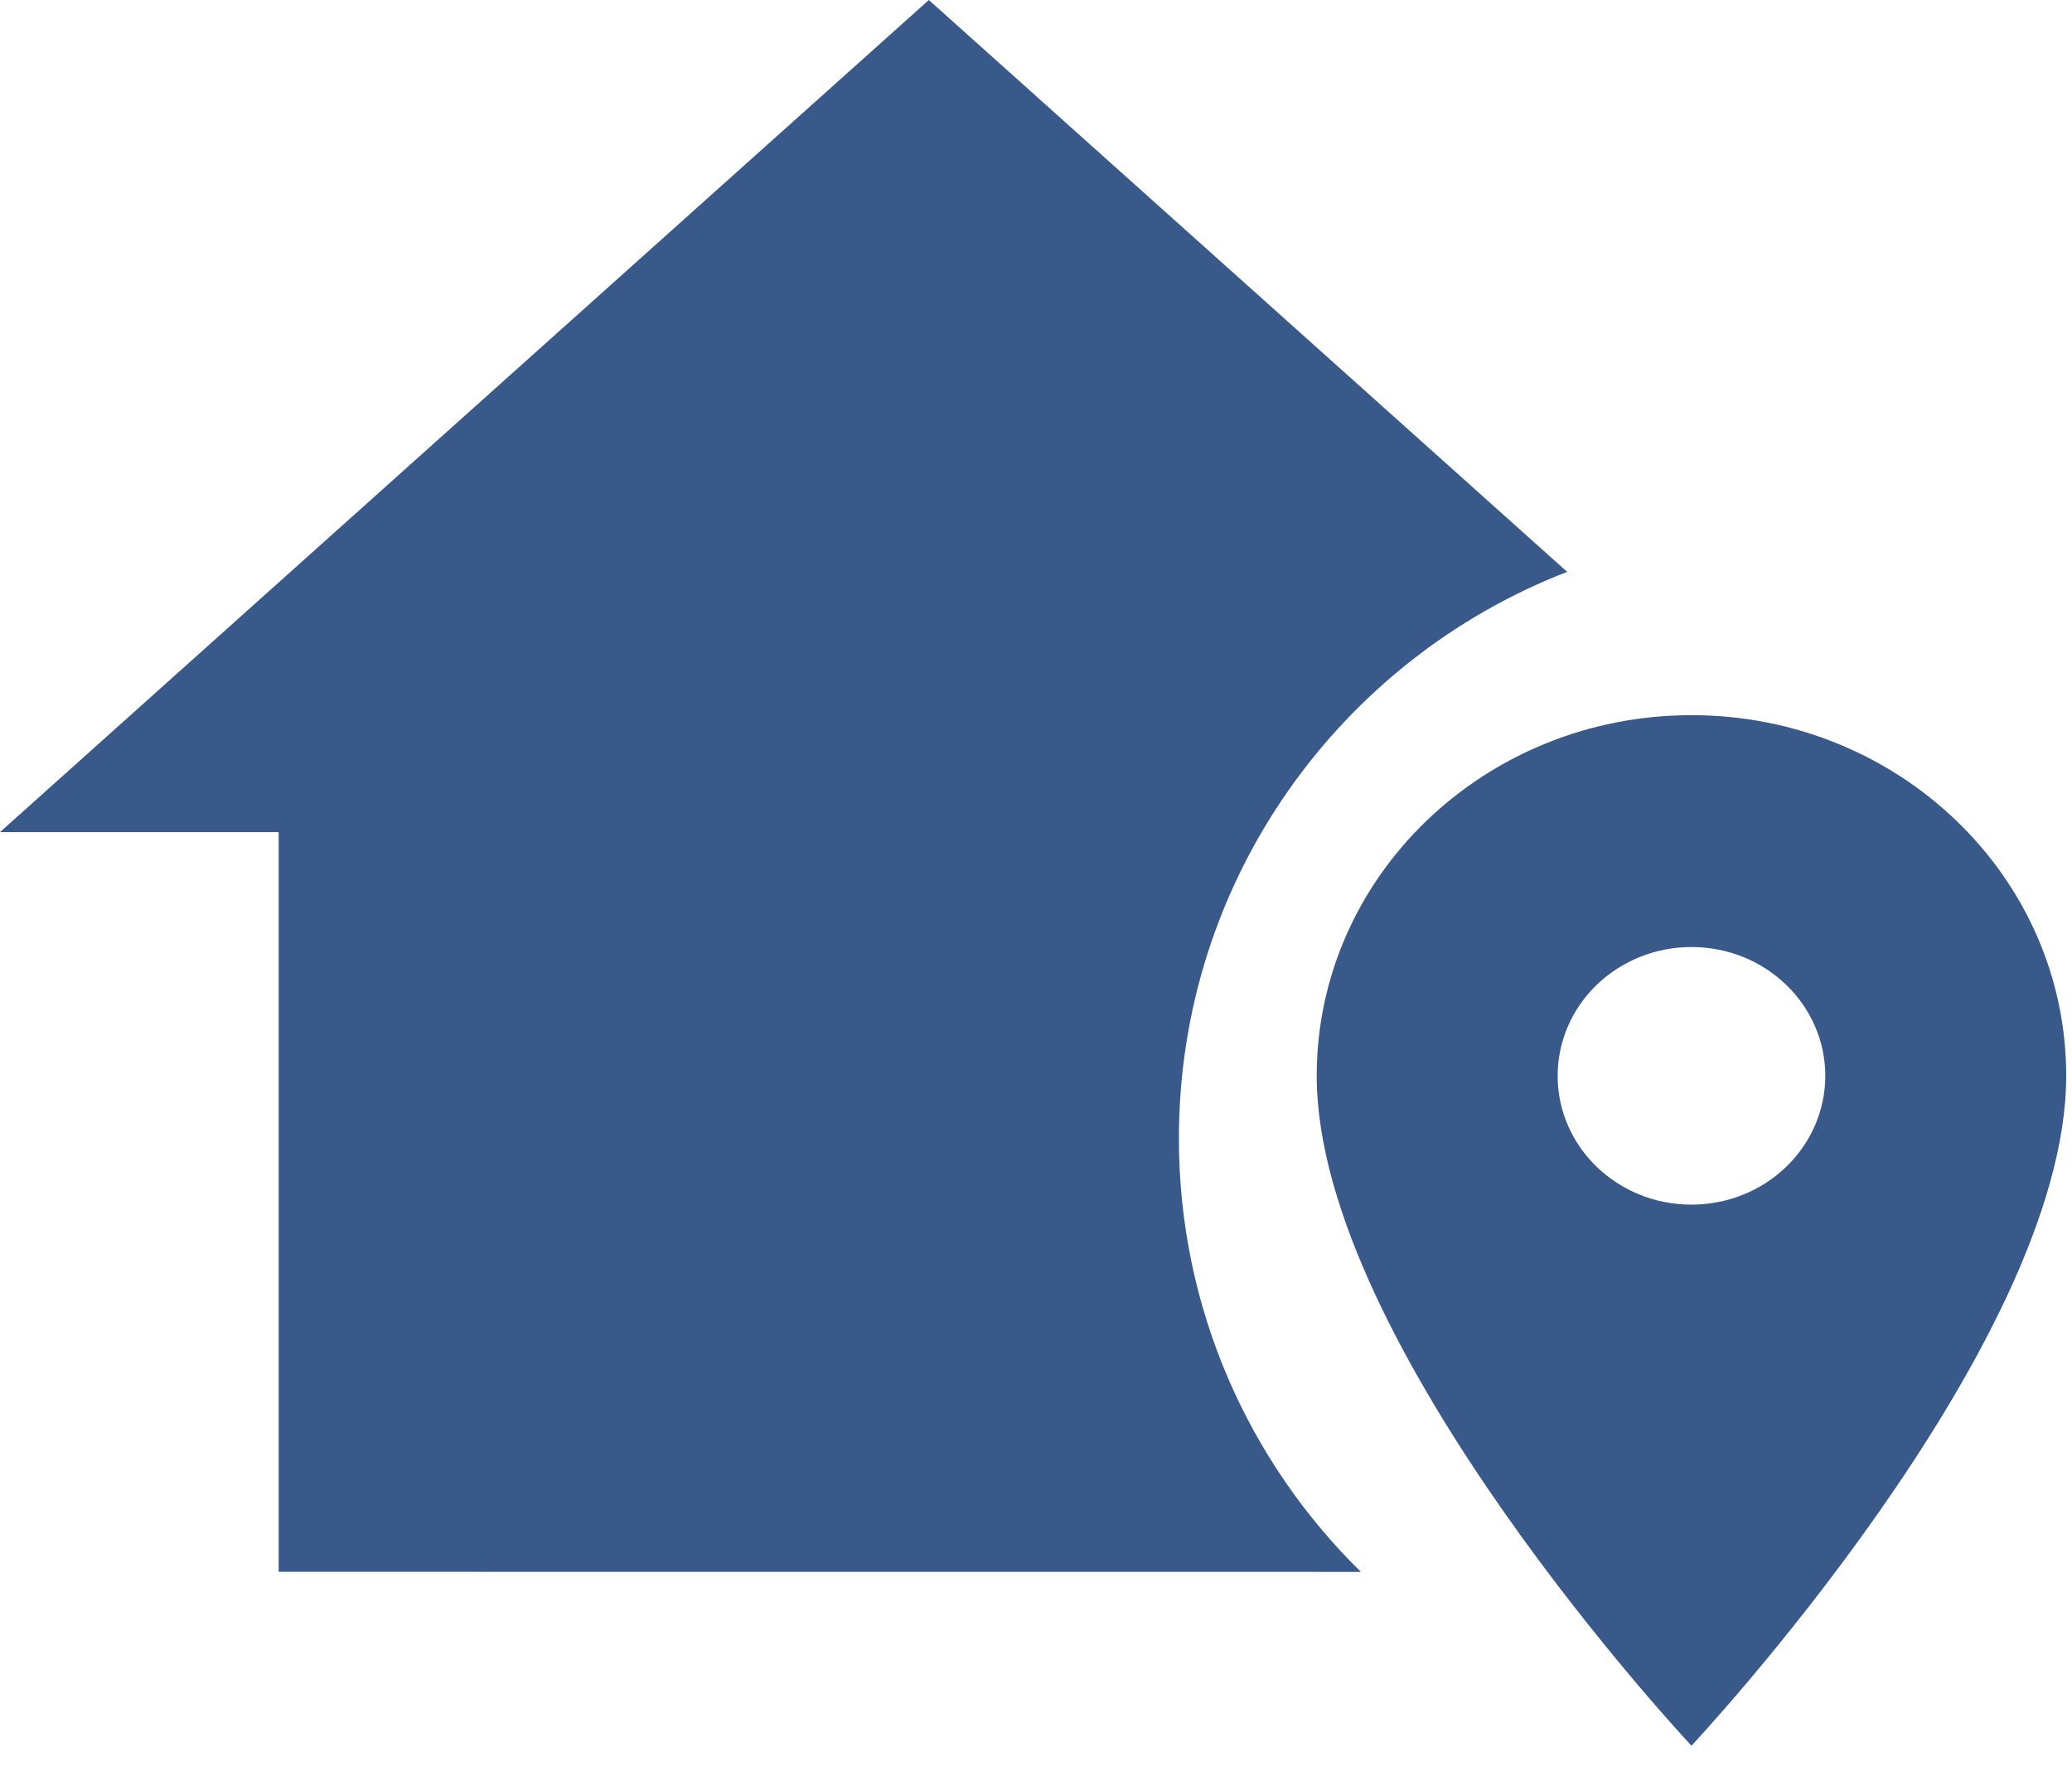 <?xml version="1.0" encoding="UTF-8"?>
<svg width="29px" height="25px" viewBox="0 0 29 25" version="1.1" xmlns="http://www.w3.org/2000/svg" xmlns:xlink="http://www.w3.org/1999/xlink">
    <title>home location white copy</title>
    <g id="Final-MHR-Registration-MVP" stroke="none" stroke-width="1" fill="none" fill-rule="evenodd">
        <g id="custom-icons" transform="translate(-175, -107)" fill="#38598A" fill-rule="nonzero">
            <g id="home-location-white-copy" transform="translate(175, 107)">
                <path d="M13,0 L21.934,8.004 C18.755,9.234 16.5,12.32 16.5,15.934 C16.5,18.31 17.475,20.459 19.047,22.001 L3.9,22 L3.9,11.647 L0,11.647 L13,0 Z" id="Combined-Shape"></path>
                <path d="M23.674,16.861 C22.639,16.861 21.801,16.054 21.801,15.058 C21.801,14.58 21.998,14.121 22.349,13.783 C22.701,13.445 23.177,13.255 23.674,13.255 C24.708,13.255 25.547,14.062 25.547,15.058 C25.547,15.536 25.35,15.995 24.998,16.333 C24.647,16.671 24.171,16.861 23.674,16.861 M23.674,10.01 C20.777,10.01 18.429,12.27 18.429,15.058 C18.429,18.845 23.674,24.434 23.674,24.434 C23.674,24.434 28.919,18.845 28.919,15.058 C28.919,12.27 26.571,10.01 23.674,10.01 L23.674,10.01 Z" id="Shape"></path>
            </g>
        </g>
    </g>
</svg>